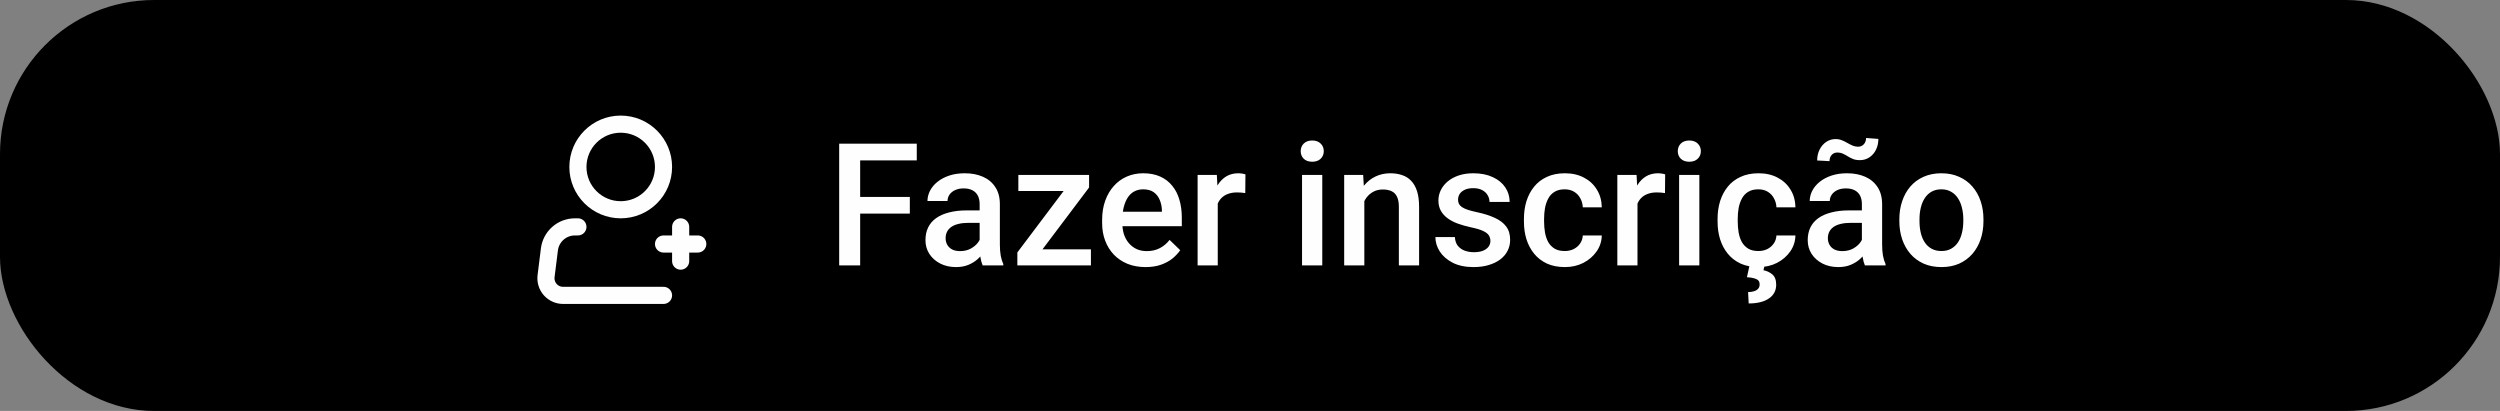<svg class="svg-button" width="292" height="48" viewBox="0 0 292 48" fill="none" xmlns="http://www.w3.org/2000/svg">
<rect x="0" y="0" width="292" height="48" fill="#808080" stroke="none"/>
<rect width="292" height="48" rx="18" fill="currentColor" />
<path d="M72.5 24.5C75.261 24.5 77.5 22.261 77.5 19.5C77.5 16.739 75.261 14.5 72.5 14.5C69.739 14.5 67.5 16.739 67.5 19.5C67.5 22.261 69.739 24.5 72.5 24.5Z" stroke="#FEFEFE" stroke-width="2"/>
<path d="M77.5 34.5H65.766C65.482 34.5 65.202 34.44 64.944 34.323C64.685 34.207 64.454 34.036 64.266 33.824C64.079 33.611 63.938 33.361 63.855 33.09C63.771 32.819 63.746 32.533 63.781 32.252L64.171 29.128C64.262 28.402 64.615 27.735 65.163 27.251C65.711 26.767 66.418 26.5 67.149 26.5H67.5M79.5 26.5V30.5M77.5 28.5H81.5" stroke="#FEFEFE" stroke-width="2" stroke-linecap="round" stroke-linejoin="round"/>
<path d="M100.467 16.781V31H98.016V16.781H100.467ZM106.268 23.002V24.945H99.842V23.002H106.268ZM107.078 16.781V18.734H99.842V16.781H107.078ZM114.422 28.881V23.842C114.422 23.464 114.354 23.139 114.217 22.865C114.08 22.592 113.872 22.38 113.592 22.23C113.318 22.081 112.973 22.006 112.557 22.006C112.173 22.006 111.84 22.071 111.561 22.201C111.281 22.331 111.062 22.507 110.906 22.729C110.75 22.95 110.672 23.201 110.672 23.48H108.328C108.328 23.064 108.429 22.66 108.631 22.27C108.833 21.879 109.126 21.531 109.51 21.225C109.894 20.919 110.353 20.678 110.887 20.502C111.421 20.326 112.02 20.238 112.684 20.238C113.478 20.238 114.181 20.372 114.793 20.639C115.411 20.906 115.896 21.309 116.248 21.85C116.606 22.384 116.785 23.054 116.785 23.861V28.559C116.785 29.04 116.818 29.473 116.883 29.857C116.954 30.235 117.055 30.564 117.186 30.844V31H114.773C114.663 30.746 114.575 30.424 114.51 30.033C114.451 29.636 114.422 29.252 114.422 28.881ZM114.764 24.574L114.783 26.029H113.094C112.658 26.029 112.273 26.072 111.941 26.156C111.609 26.234 111.333 26.352 111.111 26.508C110.89 26.664 110.724 26.853 110.613 27.074C110.503 27.296 110.447 27.546 110.447 27.826C110.447 28.106 110.512 28.363 110.643 28.598C110.773 28.826 110.962 29.005 111.209 29.135C111.463 29.265 111.769 29.33 112.127 29.33C112.609 29.33 113.029 29.232 113.387 29.037C113.751 28.835 114.038 28.591 114.246 28.305C114.454 28.012 114.565 27.735 114.578 27.475L115.34 28.52C115.262 28.787 115.128 29.073 114.939 29.379C114.751 29.685 114.503 29.978 114.197 30.258C113.898 30.531 113.536 30.756 113.113 30.932C112.697 31.107 112.215 31.195 111.668 31.195C110.978 31.195 110.363 31.059 109.822 30.785C109.282 30.505 108.859 30.131 108.553 29.662C108.247 29.187 108.094 28.65 108.094 28.051C108.094 27.491 108.198 26.996 108.406 26.566C108.621 26.13 108.934 25.766 109.344 25.473C109.76 25.18 110.268 24.958 110.867 24.809C111.466 24.652 112.15 24.574 112.918 24.574H114.764ZM127.42 29.125V31H119.549V29.125H127.42ZM127.205 21.898L120.35 31H118.826V29.486L125.643 20.434H127.205V21.898ZM126.297 20.434V22.309H118.943V20.434H126.297ZM133.807 31.195C133.025 31.195 132.319 31.068 131.688 30.814C131.062 30.554 130.529 30.193 130.086 29.73C129.65 29.268 129.314 28.725 129.08 28.1C128.846 27.475 128.729 26.801 128.729 26.078V25.688C128.729 24.861 128.849 24.112 129.09 23.441C129.331 22.771 129.666 22.198 130.096 21.723C130.525 21.241 131.033 20.873 131.619 20.619C132.205 20.365 132.84 20.238 133.523 20.238C134.279 20.238 134.939 20.365 135.506 20.619C136.072 20.873 136.541 21.231 136.912 21.693C137.29 22.149 137.57 22.693 137.752 23.324C137.941 23.956 138.035 24.652 138.035 25.414V26.42H129.871V24.73H135.711V24.545C135.698 24.122 135.613 23.725 135.457 23.354C135.307 22.982 135.076 22.683 134.764 22.455C134.451 22.227 134.035 22.113 133.514 22.113C133.123 22.113 132.775 22.198 132.469 22.367C132.169 22.53 131.919 22.768 131.717 23.08C131.515 23.393 131.359 23.77 131.248 24.213C131.144 24.649 131.092 25.141 131.092 25.688V26.078C131.092 26.54 131.154 26.97 131.277 27.367C131.408 27.758 131.596 28.1 131.844 28.393C132.091 28.686 132.391 28.917 132.742 29.086C133.094 29.249 133.494 29.33 133.943 29.33C134.51 29.33 135.014 29.216 135.457 28.988C135.9 28.76 136.284 28.438 136.609 28.021L137.85 29.223C137.622 29.555 137.326 29.874 136.961 30.18C136.596 30.479 136.15 30.723 135.623 30.912C135.102 31.101 134.497 31.195 133.807 31.195ZM142.234 22.445V31H139.881V20.434H142.127L142.234 22.445ZM145.467 20.365L145.447 22.553C145.304 22.527 145.148 22.507 144.979 22.494C144.816 22.481 144.653 22.475 144.49 22.475C144.087 22.475 143.732 22.533 143.426 22.65C143.12 22.761 142.863 22.924 142.654 23.139C142.452 23.347 142.296 23.601 142.186 23.9C142.075 24.2 142.01 24.535 141.99 24.906L141.453 24.945C141.453 24.281 141.518 23.666 141.648 23.1C141.779 22.533 141.974 22.035 142.234 21.605C142.501 21.176 142.833 20.84 143.23 20.6C143.634 20.359 144.1 20.238 144.627 20.238C144.77 20.238 144.923 20.251 145.086 20.277C145.255 20.303 145.382 20.333 145.467 20.365ZM154.441 20.434V31H152.078V20.434H154.441ZM151.922 17.66C151.922 17.302 152.039 17.006 152.273 16.771C152.514 16.531 152.846 16.41 153.27 16.41C153.686 16.41 154.015 16.531 154.256 16.771C154.497 17.006 154.617 17.302 154.617 17.66C154.617 18.012 154.497 18.305 154.256 18.539C154.015 18.773 153.686 18.891 153.27 18.891C152.846 18.891 152.514 18.773 152.273 18.539C152.039 18.305 151.922 18.012 151.922 17.66ZM159.354 22.689V31H157V20.434H159.217L159.354 22.689ZM158.934 25.326L158.172 25.316C158.178 24.568 158.283 23.881 158.484 23.256C158.693 22.631 158.979 22.094 159.344 21.645C159.715 21.195 160.158 20.85 160.672 20.609C161.186 20.362 161.759 20.238 162.391 20.238C162.898 20.238 163.357 20.31 163.768 20.453C164.184 20.59 164.539 20.814 164.832 21.127C165.132 21.439 165.359 21.846 165.516 22.348C165.672 22.842 165.75 23.451 165.75 24.174V31H163.387V24.164C163.387 23.656 163.312 23.256 163.162 22.963C163.019 22.663 162.807 22.452 162.527 22.328C162.254 22.198 161.912 22.133 161.502 22.133C161.098 22.133 160.737 22.217 160.418 22.387C160.099 22.556 159.829 22.787 159.607 23.08C159.393 23.373 159.227 23.712 159.109 24.096C158.992 24.48 158.934 24.89 158.934 25.326ZM174.08 28.139C174.08 27.904 174.021 27.693 173.904 27.504C173.787 27.309 173.562 27.133 173.23 26.977C172.905 26.82 172.423 26.677 171.785 26.547C171.225 26.423 170.711 26.277 170.242 26.107C169.78 25.932 169.383 25.72 169.051 25.473C168.719 25.225 168.462 24.932 168.279 24.594C168.097 24.255 168.006 23.865 168.006 23.422C168.006 22.992 168.1 22.585 168.289 22.201C168.478 21.817 168.748 21.479 169.1 21.186C169.451 20.893 169.878 20.662 170.379 20.492C170.887 20.323 171.453 20.238 172.078 20.238C172.964 20.238 173.722 20.388 174.354 20.688C174.992 20.98 175.48 21.381 175.818 21.889C176.157 22.39 176.326 22.956 176.326 23.588H173.973C173.973 23.308 173.901 23.047 173.758 22.807C173.621 22.559 173.413 22.361 173.133 22.211C172.853 22.055 172.501 21.977 172.078 21.977C171.674 21.977 171.339 22.042 171.072 22.172C170.812 22.296 170.617 22.458 170.486 22.66C170.363 22.862 170.301 23.083 170.301 23.324C170.301 23.5 170.333 23.66 170.398 23.803C170.47 23.939 170.587 24.066 170.75 24.184C170.913 24.294 171.134 24.398 171.414 24.496C171.701 24.594 172.059 24.688 172.488 24.779C173.296 24.949 173.989 25.167 174.568 25.434C175.154 25.694 175.604 26.033 175.916 26.449C176.229 26.859 176.385 27.38 176.385 28.012C176.385 28.48 176.284 28.91 176.082 29.301C175.887 29.685 175.6 30.02 175.223 30.307C174.845 30.587 174.393 30.805 173.865 30.961C173.344 31.117 172.758 31.195 172.107 31.195C171.15 31.195 170.34 31.026 169.676 30.688C169.012 30.342 168.507 29.903 168.162 29.369C167.824 28.829 167.654 28.269 167.654 27.689H169.93C169.956 28.126 170.076 28.474 170.291 28.734C170.512 28.988 170.786 29.174 171.111 29.291C171.443 29.402 171.785 29.457 172.137 29.457C172.56 29.457 172.915 29.402 173.201 29.291C173.488 29.174 173.706 29.018 173.855 28.822C174.005 28.62 174.08 28.393 174.08 28.139ZM182.762 29.32C183.146 29.32 183.491 29.245 183.797 29.096C184.109 28.939 184.36 28.725 184.549 28.451C184.744 28.178 184.852 27.862 184.871 27.504H187.088C187.075 28.188 186.873 28.809 186.482 29.369C186.092 29.929 185.574 30.375 184.93 30.707C184.285 31.033 183.572 31.195 182.791 31.195C181.984 31.195 181.281 31.059 180.682 30.785C180.083 30.505 179.585 30.121 179.188 29.633C178.79 29.145 178.491 28.581 178.289 27.943C178.094 27.305 177.996 26.622 177.996 25.893V25.551C177.996 24.822 178.094 24.138 178.289 23.5C178.491 22.855 178.79 22.289 179.188 21.801C179.585 21.312 180.083 20.932 180.682 20.658C181.281 20.378 181.98 20.238 182.781 20.238C183.628 20.238 184.37 20.408 185.008 20.746C185.646 21.078 186.147 21.544 186.512 22.143C186.883 22.735 187.075 23.425 187.088 24.213H184.871C184.852 23.822 184.754 23.471 184.578 23.158C184.409 22.839 184.168 22.585 183.855 22.396C183.549 22.208 183.182 22.113 182.752 22.113C182.277 22.113 181.883 22.211 181.57 22.406C181.258 22.595 181.014 22.855 180.838 23.188C180.662 23.513 180.535 23.881 180.457 24.291C180.385 24.695 180.35 25.115 180.35 25.551V25.893C180.35 26.329 180.385 26.752 180.457 27.162C180.529 27.572 180.652 27.94 180.828 28.266C181.01 28.585 181.258 28.842 181.57 29.037C181.883 29.226 182.28 29.32 182.762 29.32ZM191.258 22.445V31H188.904V20.434H191.15L191.258 22.445ZM194.49 20.365L194.471 22.553C194.327 22.527 194.171 22.507 194.002 22.494C193.839 22.481 193.676 22.475 193.514 22.475C193.11 22.475 192.755 22.533 192.449 22.65C192.143 22.761 191.886 22.924 191.678 23.139C191.476 23.347 191.32 23.601 191.209 23.9C191.098 24.2 191.033 24.535 191.014 24.906L190.477 24.945C190.477 24.281 190.542 23.666 190.672 23.1C190.802 22.533 190.997 22.035 191.258 21.605C191.525 21.176 191.857 20.84 192.254 20.6C192.658 20.359 193.123 20.238 193.65 20.238C193.794 20.238 193.947 20.251 194.109 20.277C194.279 20.303 194.406 20.333 194.49 20.365ZM198.484 20.434V31H196.121V20.434H198.484ZM195.965 17.66C195.965 17.302 196.082 17.006 196.316 16.771C196.557 16.531 196.889 16.41 197.312 16.41C197.729 16.41 198.058 16.531 198.299 16.771C198.54 17.006 198.66 17.302 198.66 17.66C198.66 18.012 198.54 18.305 198.299 18.539C198.058 18.773 197.729 18.891 197.312 18.891C196.889 18.891 196.557 18.773 196.316 18.539C196.082 18.305 195.965 18.012 195.965 17.66ZM205.379 29.32C205.763 29.32 206.108 29.245 206.414 29.096C206.727 28.939 206.977 28.725 207.166 28.451C207.361 28.178 207.469 27.862 207.488 27.504H209.705C209.692 28.188 209.49 28.809 209.1 29.369C208.709 29.929 208.191 30.375 207.547 30.707C206.902 31.033 206.189 31.195 205.408 31.195C204.601 31.195 203.898 31.059 203.299 30.785C202.7 30.505 202.202 30.121 201.805 29.633C201.408 29.145 201.108 28.581 200.906 27.943C200.711 27.305 200.613 26.622 200.613 25.893V25.551C200.613 24.822 200.711 24.138 200.906 23.5C201.108 22.855 201.408 22.289 201.805 21.801C202.202 21.312 202.7 20.932 203.299 20.658C203.898 20.378 204.598 20.238 205.398 20.238C206.245 20.238 206.987 20.408 207.625 20.746C208.263 21.078 208.764 21.544 209.129 22.143C209.5 22.735 209.692 23.425 209.705 24.213H207.488C207.469 23.822 207.371 23.471 207.195 23.158C207.026 22.839 206.785 22.585 206.473 22.396C206.167 22.208 205.799 22.113 205.369 22.113C204.894 22.113 204.5 22.211 204.188 22.406C203.875 22.595 203.631 22.855 203.455 23.188C203.279 23.513 203.152 23.881 203.074 24.291C203.003 24.695 202.967 25.115 202.967 25.551V25.893C202.967 26.329 203.003 26.752 203.074 27.162C203.146 27.572 203.27 27.94 203.445 28.266C203.628 28.585 203.875 28.842 204.188 29.037C204.5 29.226 204.897 29.32 205.379 29.32ZM204.344 31.02H206.092L205.975 31.566C206.346 31.631 206.684 31.788 206.99 32.035C207.303 32.289 207.459 32.696 207.459 33.256C207.459 33.588 207.391 33.887 207.254 34.154C207.117 34.421 206.912 34.649 206.639 34.838C206.372 35.033 206.036 35.183 205.633 35.287C205.236 35.391 204.773 35.443 204.246 35.443L204.178 34.115C204.432 34.115 204.66 34.083 204.861 34.018C205.063 33.959 205.223 33.865 205.34 33.734C205.464 33.604 205.525 33.435 205.525 33.227C205.525 33.025 205.473 32.868 205.369 32.758C205.265 32.647 205.102 32.562 204.881 32.504C204.666 32.445 204.386 32.403 204.041 32.377L204.344 31.02ZM217.469 28.881V23.842C217.469 23.464 217.4 23.139 217.264 22.865C217.127 22.592 216.919 22.38 216.639 22.23C216.365 22.081 216.02 22.006 215.604 22.006C215.219 22.006 214.887 22.071 214.607 22.201C214.327 22.331 214.109 22.507 213.953 22.729C213.797 22.95 213.719 23.201 213.719 23.48H211.375C211.375 23.064 211.476 22.66 211.678 22.27C211.88 21.879 212.173 21.531 212.557 21.225C212.941 20.919 213.4 20.678 213.934 20.502C214.467 20.326 215.066 20.238 215.73 20.238C216.525 20.238 217.228 20.372 217.84 20.639C218.458 20.906 218.943 21.309 219.295 21.85C219.653 22.384 219.832 23.054 219.832 23.861V28.559C219.832 29.04 219.865 29.473 219.93 29.857C220.001 30.235 220.102 30.564 220.232 30.844V31H217.82C217.71 30.746 217.622 30.424 217.557 30.033C217.498 29.636 217.469 29.252 217.469 28.881ZM217.811 24.574L217.83 26.029H216.141C215.704 26.029 215.32 26.072 214.988 26.156C214.656 26.234 214.38 26.352 214.158 26.508C213.937 26.664 213.771 26.853 213.66 27.074C213.549 27.296 213.494 27.546 213.494 27.826C213.494 28.106 213.559 28.363 213.689 28.598C213.82 28.826 214.008 29.005 214.256 29.135C214.51 29.265 214.816 29.33 215.174 29.33C215.656 29.33 216.076 29.232 216.434 29.037C216.798 28.835 217.085 28.591 217.293 28.305C217.501 28.012 217.612 27.735 217.625 27.475L218.387 28.52C218.309 28.787 218.175 29.073 217.986 29.379C217.798 29.685 217.55 29.978 217.244 30.258C216.945 30.531 216.583 30.756 216.16 30.932C215.743 31.107 215.262 31.195 214.715 31.195C214.025 31.195 213.41 31.059 212.869 30.785C212.329 30.505 211.906 30.131 211.6 29.662C211.294 29.187 211.141 28.65 211.141 28.051C211.141 27.491 211.245 26.996 211.453 26.566C211.668 26.13 211.98 25.766 212.391 25.473C212.807 25.18 213.315 24.958 213.914 24.809C214.513 24.652 215.197 24.574 215.965 24.574H217.811ZM217.957 16.117L219.393 16.225C219.393 16.7 219.298 17.126 219.109 17.504C218.921 17.875 218.663 18.168 218.338 18.383C218.012 18.598 217.645 18.705 217.234 18.705C216.915 18.705 216.645 18.66 216.424 18.568C216.202 18.477 216.001 18.373 215.818 18.256C215.636 18.139 215.447 18.038 215.252 17.953C215.063 17.862 214.839 17.816 214.578 17.816C214.331 17.816 214.119 17.908 213.943 18.09C213.774 18.272 213.689 18.516 213.689 18.822L212.244 18.744C212.244 18.275 212.339 17.852 212.527 17.475C212.716 17.097 212.973 16.797 213.299 16.576C213.624 16.355 213.992 16.244 214.402 16.244C214.669 16.244 214.91 16.29 215.125 16.381C215.346 16.465 215.555 16.566 215.75 16.684C215.952 16.801 216.157 16.905 216.365 16.996C216.574 17.087 216.805 17.133 217.059 17.133C217.306 17.133 217.518 17.038 217.693 16.85C217.869 16.661 217.957 16.417 217.957 16.117ZM221.844 25.834V25.609C221.844 24.848 221.954 24.141 222.176 23.49C222.397 22.833 222.716 22.263 223.133 21.781C223.556 21.293 224.07 20.915 224.676 20.648C225.288 20.375 225.978 20.238 226.746 20.238C227.521 20.238 228.211 20.375 228.816 20.648C229.428 20.915 229.946 21.293 230.369 21.781C230.792 22.263 231.115 22.833 231.336 23.49C231.557 24.141 231.668 24.848 231.668 25.609V25.834C231.668 26.596 231.557 27.302 231.336 27.953C231.115 28.604 230.792 29.174 230.369 29.662C229.946 30.144 229.432 30.521 228.826 30.795C228.221 31.062 227.534 31.195 226.766 31.195C225.991 31.195 225.298 31.062 224.686 30.795C224.08 30.521 223.566 30.144 223.143 29.662C222.719 29.174 222.397 28.604 222.176 27.953C221.954 27.302 221.844 26.596 221.844 25.834ZM224.197 25.609V25.834C224.197 26.309 224.246 26.759 224.344 27.182C224.441 27.605 224.594 27.976 224.803 28.295C225.011 28.614 225.278 28.865 225.604 29.047C225.929 29.229 226.316 29.32 226.766 29.32C227.202 29.32 227.579 29.229 227.898 29.047C228.224 28.865 228.491 28.614 228.699 28.295C228.908 27.976 229.061 27.605 229.158 27.182C229.262 26.759 229.314 26.309 229.314 25.834V25.609C229.314 25.141 229.262 24.698 229.158 24.281C229.061 23.858 228.904 23.484 228.689 23.158C228.481 22.833 228.214 22.579 227.889 22.396C227.57 22.208 227.189 22.113 226.746 22.113C226.303 22.113 225.919 22.208 225.594 22.396C225.275 22.579 225.011 22.833 224.803 23.158C224.594 23.484 224.441 23.858 224.344 24.281C224.246 24.698 224.197 25.141 224.197 25.609Z" fill="#FEFEFE"/>
<defs>
<linearGradient id="paint0_linear_239_2134" x1="0" y1="24" x2="292" y2="24" gradientUnits="userSpaceOnUse">
<stop stop-color="#EBD094"/>
<stop stop-color="#212121"/>
</linearGradient>
</defs>
</svg>

